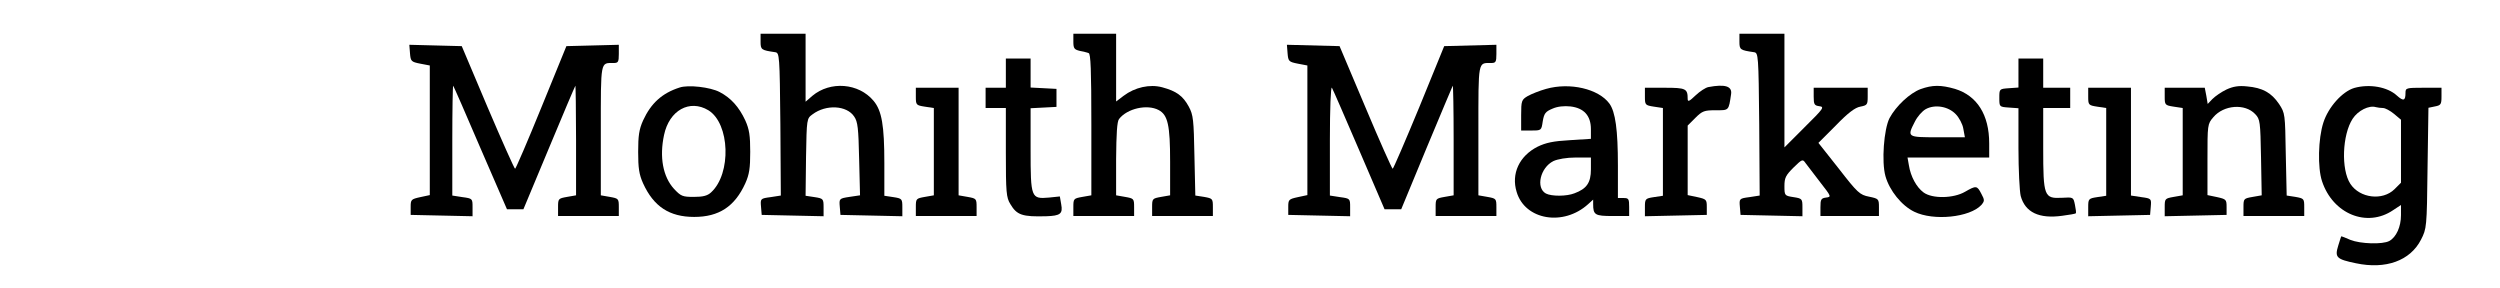 <?xml version="1.0" standalone="no"?>
<!DOCTYPE svg PUBLIC "-//W3C//DTD SVG 20010904//EN"
 "http://www.w3.org/TR/2001/REC-SVG-20010904/DTD/svg10.dtd">
<svg version="1.0" xmlns="http://www.w3.org/2000/svg"
 width="1111pt" height="128pt" viewBox="0 0 1111 128"
 preserveAspectRatio="xMidYMid meet">
<g transform="translate(0,128) scale(0.1,-0.1)"
fill="#000000" stroke="none">
<path d="M3380 1095 c0 -36 3 -38 65 -47 19 -3 20 -12 23 -320 l2 -317 -45 -7
c-46 -6 -46 -7 -43 -43 l3 -36 138 -3 137 -3 0 39 c0 38 -1 40 -40 46 l-40 6
2 172 c3 171 3 171 29 190 60 45 152 40 185 -10 16 -23 19 -52 22 -189 l4
-161 -47 -7 c-46 -7 -46 -8 -43 -44 l3 -36 138 -3 137 -3 0 39 c0 38 -1 40
-40 46 l-40 6 0 145 c0 167 -11 233 -48 277 -66 79 -192 89 -272 22 l-30 -26
0 151 0 151 -100 0 -100 0 0 -35z"/>
<path d="M4770 1095 c0 -30 4 -35 28 -41 15 -3 33 -7 40 -10 9 -2 12 -75 12
-318 l0 -314 -40 -7 c-39 -7 -40 -8 -40 -46 l0 -39 135 0 135 0 0 39 c0 38 -1
39 -40 46 l-40 7 0 161 c1 112 4 167 13 178 36 47 125 67 176 40 41 -22 51
-67 51 -230 l0 -149 -40 -7 c-39 -7 -40 -8 -40 -46 l0 -39 135 0 135 0 0 39
c0 38 -1 39 -39 46 l-39 6 -4 177 c-3 159 -5 181 -25 218 -26 48 -55 69 -118
86 -55 15 -122 0 -172 -38 l-33 -25 0 150 0 151 -95 0 -95 0 0 -35z"/>
<path d="M7730 1095 c0 -36 3 -38 65 -47 19 -3 20 -12 23 -320 l2 -317 -45 -7
c-46 -6 -46 -7 -43 -43 l3 -36 138 -3 137 -3 0 39 c0 38 -1 40 -40 46 -39 6
-40 7 -40 49 0 37 6 48 40 82 39 38 41 39 54 20 8 -11 37 -49 65 -85 50 -64
50 -65 26 -68 -22 -3 -25 -8 -25 -43 l0 -39 130 0 130 0 0 38 c0 38 -1 39 -44
48 -41 8 -51 17 -134 124 l-91 115 77 77 c54 56 86 80 109 84 31 6 33 9 33 45
l0 39 -120 0 -120 0 0 -39 c0 -35 3 -40 25 -43 24 -3 19 -10 -65 -93 l-90 -90
0 253 0 252 -100 0 -100 0 0 -35z"/>
<path d="M1822 1043 c3 -35 5 -38 46 -46 l42 -8 0 -288 0 -288 -42 -9 c-41 -9
-43 -11 -43 -44 l0 -35 138 -3 137 -3 0 40 c0 38 0 39 -45 45 l-45 7 0 246 c0
136 2 244 4 242 2 -2 57 -127 121 -277 l118 -272 36 0 37 0 114 273 c62 149
115 274 117 276 1 2 3 -106 3 -241 l0 -246 -40 -7 c-39 -7 -40 -8 -40 -46 l0
-39 135 0 135 0 0 39 c0 38 -1 39 -40 46 l-40 7 0 288 c0 313 -2 300 56 300
21 0 24 4 24 40 l0 41 -116 -3 -117 -3 -111 -272 c-61 -150 -114 -273 -117
-273 -3 0 -58 123 -122 273 l-115 272 -117 3 -116 3 3 -38z"/>
<path d="M5722 1043 c3 -35 5 -38 46 -46 l42 -8 0 -288 0 -288 -42 -9 c-41 -9
-43 -11 -43 -44 l0 -35 138 -3 137 -3 0 40 c0 38 0 39 -45 45 l-45 7 0 247 c0
137 4 240 9 232 5 -8 59 -133 121 -277 l113 -263 37 0 37 0 113 273 c62 149
115 274 116 276 2 2 4 -106 4 -241 l0 -246 -40 -7 c-39 -7 -40 -8 -40 -46 l0
-39 135 0 135 0 0 39 c0 38 -1 39 -40 46 l-40 7 0 288 c0 313 -2 300 56 300
21 0 24 4 24 40 l0 41 -116 -3 -116 -3 -111 -272 c-62 -150 -115 -273 -118
-273 -3 0 -58 123 -121 273 l-115 272 -117 3 -117 3 3 -38z"/>
<path d="M4470 955 l0 -65 -45 0 -45 0 0 -45 0 -45 45 0 45 0 0 -197 c0 -178
2 -201 20 -230 29 -49 53 -57 160 -54 62 2 74 11 66 53 l-6 35 -48 -5 c-80 -7
-82 -2 -82 213 l0 184 58 3 57 3 0 40 0 40 -57 3 -58 3 0 64 0 65 -55 0 -55 0
0 -65z"/>
<path d="M8970 956 l0 -65 -42 -3 c-43 -3 -43 -3 -43 -43 0 -40 0 -40 43 -43
l42 -3 0 -177 c0 -97 5 -193 10 -213 20 -73 82 -102 184 -88 32 4 59 9 61 11
2 2 0 19 -4 38 -7 34 -7 34 -58 31 -79 -4 -83 6 -83 221 l0 178 60 0 60 0 0
45 0 45 -60 0 -60 0 0 65 0 65 -55 0 -55 0 0 -64z"/>
<path d="M3020 891 c-78 -25 -127 -70 -162 -146 -18 -40 -22 -68 -22 -140 0
-72 4 -100 22 -140 47 -103 117 -149 227 -149 110 0 180 46 227 149 18 40 22
68 22 140 0 72 -4 100 -22 140 -28 60 -64 100 -114 126 -42 22 -140 33 -178
20z m128 -101 c96 -59 103 -282 12 -365 -16 -15 -36 -20 -77 -20 -50 0 -57 3
-88 36 -49 54 -65 141 -44 239 23 110 114 160 197 110z"/>
<path d="M6871 885 c-29 -8 -66 -23 -82 -32 -27 -16 -29 -21 -29 -85 l0 -68
45 0 c45 0 45 0 51 41 6 35 12 43 43 56 22 10 52 13 80 10 60 -7 91 -41 91
-101 l0 -43 -94 -6 c-72 -4 -106 -11 -143 -29 -81 -41 -118 -120 -93 -201 37
-125 208 -154 318 -54 l22 20 0 -20 c0 -48 8 -53 86 -53 l74 0 0 40 c0 36 -2
40 -25 40 l-25 0 0 144 c0 159 -11 239 -38 276 -48 65 -175 95 -281 65z m199
-358 c0 -59 -19 -86 -73 -106 -35 -14 -102 -14 -127 -1 -46 25 -25 115 33 144
19 9 59 16 100 16 l67 0 0 -53z"/>
<path d="M7592 893 c-12 -2 -38 -19 -57 -37 -28 -27 -35 -30 -35 -15 0 45 -8
49 -101 49 l-89 0 0 -39 c0 -37 1 -39 40 -45 l40 -6 0 -195 0 -195 -40 -6
c-39 -6 -40 -8 -40 -46 l0 -39 138 3 137 3 0 35 c0 33 -2 35 -42 44 l-43 9 0
154 0 155 34 34 c31 31 40 34 90 34 60 0 58 -3 69 72 5 35 -27 45 -101 31z"/>
<path d="M8535 884 c-48 -18 -109 -75 -138 -129 -25 -49 -36 -194 -18 -258 18
-64 72 -131 128 -158 86 -42 247 -25 298 30 15 18 15 22 0 50 -19 37 -23 37
-72 9 -51 -30 -146 -32 -185 -3 -31 23 -57 70 -65 121 l-6 34 182 0 181 0 0
63 c0 127 -54 212 -152 242 -63 18 -100 18 -153 -1z m156 -111 c15 -15 31 -45
34 -65 l7 -38 -121 0 c-136 0 -137 0 -101 70 11 22 32 46 48 55 40 22 99 13
133 -22z"/>
<path d="M9894 882 c-23 -11 -50 -30 -62 -42 l-21 -22 -6 36 -7 36 -89 0 -89
0 0 -39 c0 -37 1 -39 40 -45 l40 -6 0 -194 0 -194 -40 -7 c-39 -7 -40 -8 -40
-46 l0 -40 138 3 137 3 0 35 c0 33 -2 35 -42 44 l-43 9 0 158 c0 154 0 158 26
188 46 55 141 62 186 14 22 -23 23 -33 26 -193 l3 -168 -40 -7 c-40 -7 -41 -8
-41 -46 l0 -39 135 0 135 0 0 39 c0 38 -1 39 -39 46 l-39 6 -4 183 c-3 180 -3
183 -30 224 -34 50 -73 72 -142 78 -37 4 -62 0 -92 -14z"/>
<path d="M10462 889 c-53 -16 -115 -85 -137 -154 -23 -71 -26 -200 -6 -260 48
-146 200 -208 316 -129 l35 23 0 -45 c0 -52 -21 -98 -52 -115 -30 -16 -128
-13 -173 5 -21 9 -38 16 -40 16 -1 0 -7 -19 -14 -42 -16 -52 -8 -60 79 -78
132 -28 241 11 289 105 25 49 26 54 29 318 l4 268 29 6 c26 5 29 9 29 44 l0
39 -80 0 c-77 0 -80 -1 -80 -23 0 -35 -9 -38 -38 -12 -42 39 -122 53 -190 34z
m128 -89 c10 0 32 -12 49 -26 l31 -26 0 -140 0 -140 -29 -29 c-53 -52 -154
-40 -196 24 -42 64 -36 218 10 289 24 37 73 61 103 52 8 -2 22 -4 32 -4z"/>
<path d="M4070 851 c0 -37 1 -39 40 -45 l40 -6 0 -194 0 -194 -40 -7 c-39 -7
-40 -8 -40 -46 l0 -39 135 0 135 0 0 39 c0 38 -1 39 -40 46 l-40 7 0 239 0
239 -95 0 -95 0 0 -39z"/>
<path d="M9280 851 c0 -37 1 -39 40 -45 l40 -6 0 -195 0 -195 -40 -6 c-39 -6
-40 -8 -40 -46 l0 -39 138 3 137 3 3 36 c3 36 3 37 -42 43 l-46 7 0 240 0 239
-95 0 -95 0 0 -39z"/>
</g>
</svg>
